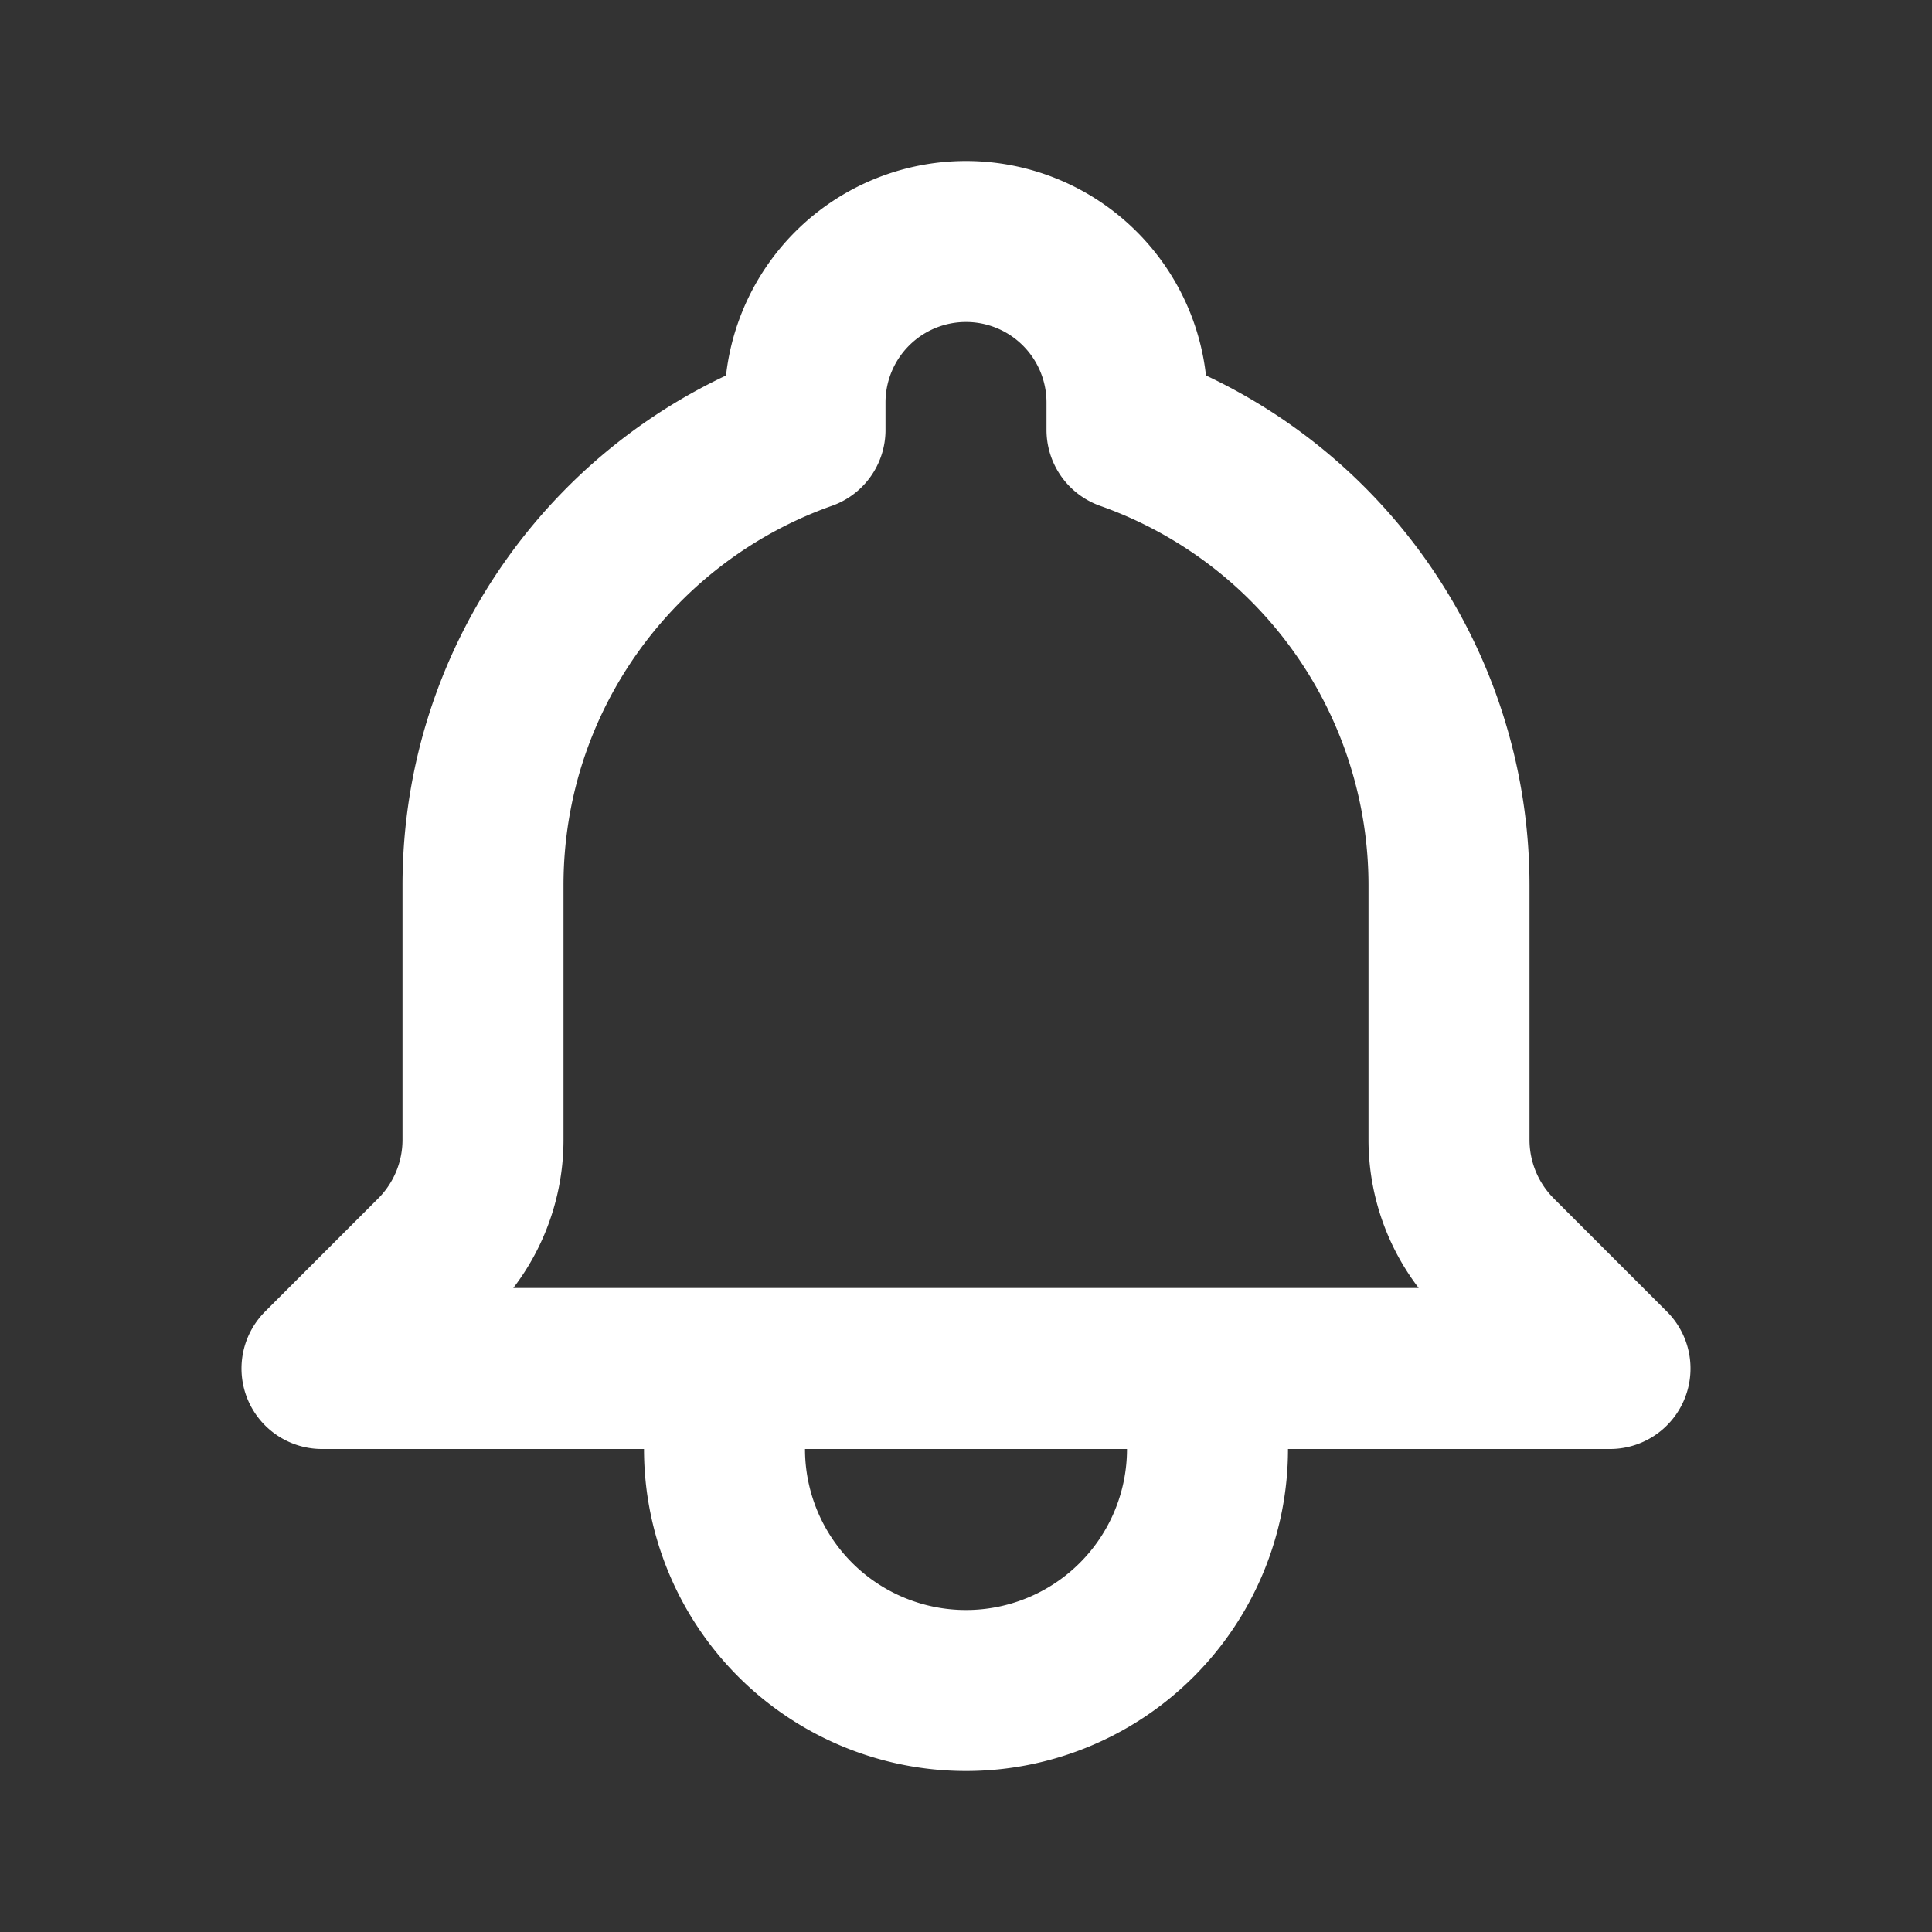 <svg width="46" height="46" fill="none" stroke="#ffffff" stroke-linecap="round" stroke-linejoin="round" stroke-width="2" viewBox="0 0 24 24" xmlns="http://www.w3.org/2000/svg">
       <rect x="0" y="0" width="24" height="24" fill="#333333" stroke="none"/>
       <path d="M15 17h5l-1.405-1.405A2.032 2.032 0 0 1 18 14.158V11a6.001 6.001 0 0 0-4-5.659V5a2 2 0 1 0-4 0v.341C7.67 6.165 6 8.388 6 11v3.159c0 .538-.214 1.055-.595 1.436L4 17h5m6 0H9m6 0v1a3 3 0 0 1-6 0v-1"></path>
</svg>
